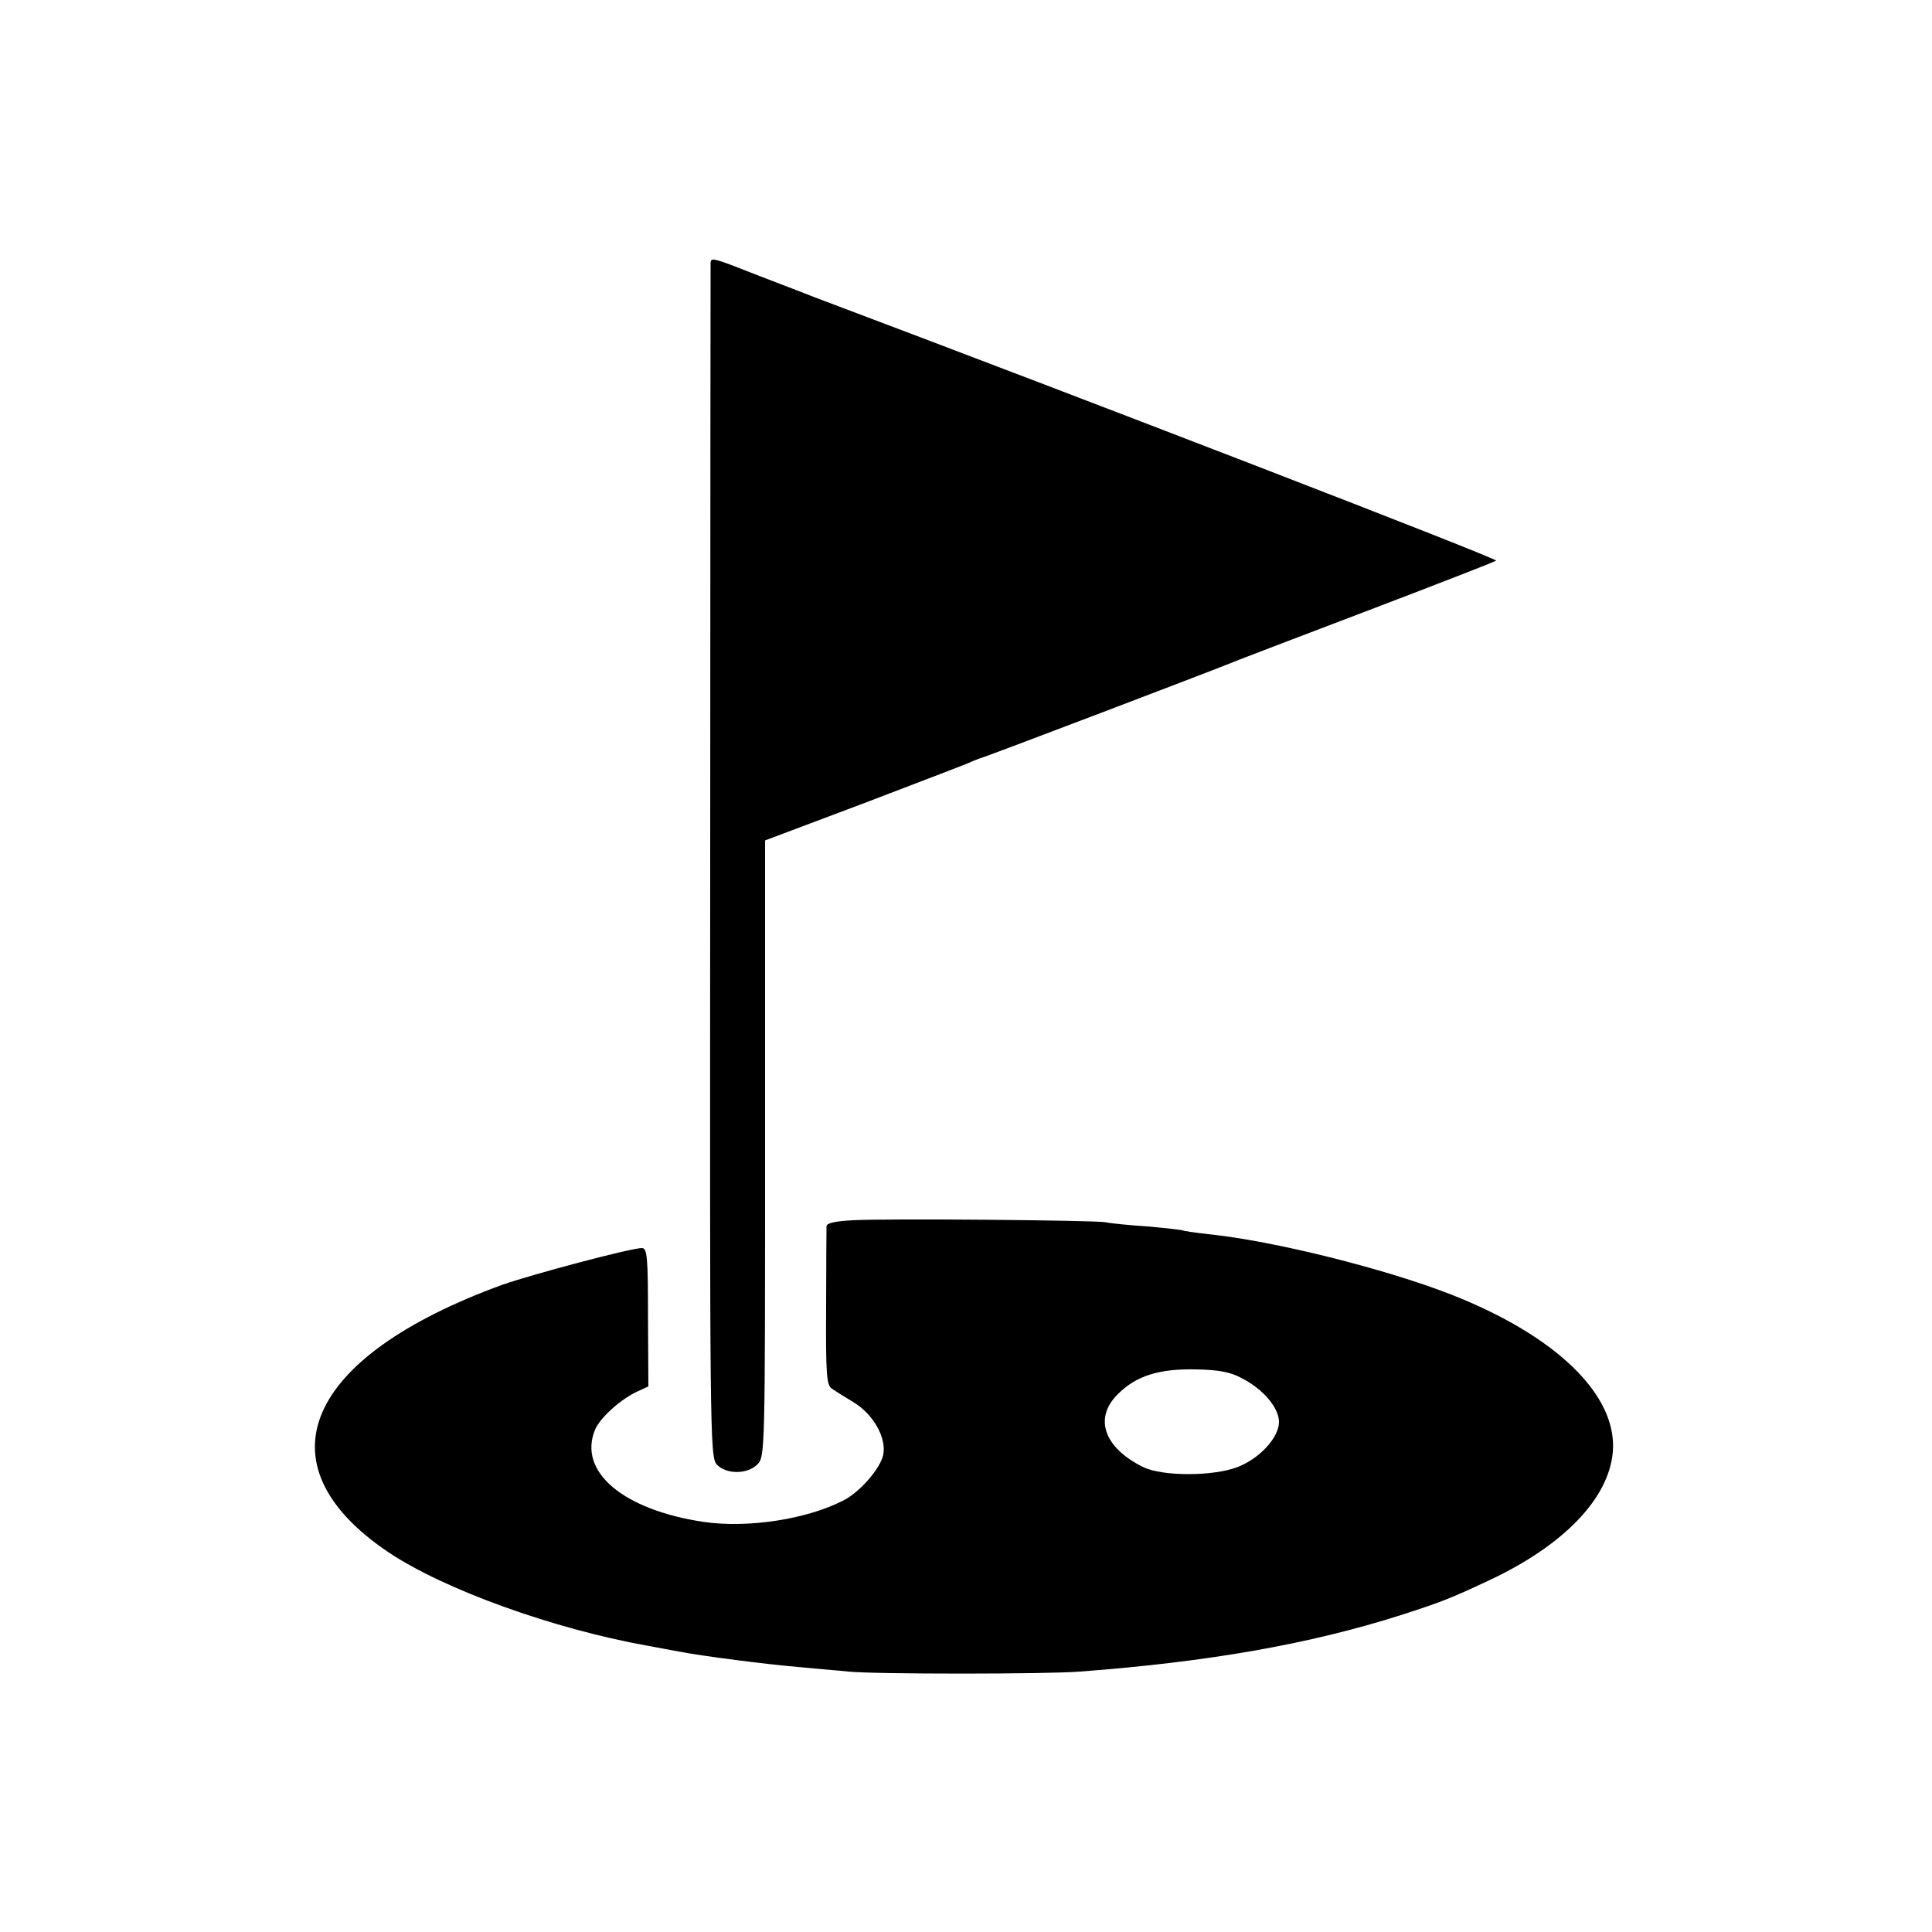 <?xml version="1.0" standalone="no"?>
<!DOCTYPE svg PUBLIC "-//W3C//DTD SVG 20010904//EN"
 "http://www.w3.org/TR/2001/REC-SVG-20010904/DTD/svg10.dtd">
<svg version="1.0" xmlns="http://www.w3.org/2000/svg"
 width="500pt" height="500pt" viewBox="0 0 500 500"
 preserveAspectRatio="xMidYMid meet">
<g transform="translate(0,500) scale(0.1,-0.1)"
fill="#000000" stroke="none">
<path d="M1839 4319 c0 -8 -1 -706 -1 -1551 -1 -1473 -1 -1539 17 -1558 24
-26 79 -26 105 0 20 20 20 33 20 818 l0 797 263 99 c144 55 267 102 272 105 6
3 15 6 20 8 11 2 609 230 640 243 11 5 171 66 355 136 184 70 338 130 342 133
6 5 -1058 416 -1762 681 -25 10 -88 34 -140 54 -127 50 -130 51 -131 35z"/>
<path d="M2208 1842 c-44 -2 -68 -7 -69 -15 0 -7 -1 -102 -1 -211 -1 -172 1
-201 15 -210 9 -6 34 -22 56 -35 51 -31 85 -91 77 -135 -7 -36 -60 -97 -103
-119 -95 -49 -246 -72 -360 -56 -210 31 -328 130 -283 239 13 31 67 80 112
100 l26 12 -1 179 c0 157 -2 179 -16 179 -29 0 -284 -68 -361 -95 -513 -187
-632 -465 -295 -692 143 -96 425 -198 670 -242 33 -6 70 -13 81 -15 62 -12
224 -33 319 -41 39 -4 93 -8 120 -11 68 -7 514 -7 600 0 333 25 594 71 830
146 105 34 129 43 235 93 189 90 304 210 314 330 12 146 -146 300 -419 407
-172 67 -460 139 -628 156 -34 4 -64 8 -67 10 -3 1 -44 6 -90 10 -47 3 -96 8
-110 11 -32 5 -564 10 -652 5z m1008 -410 c54 -28 94 -76 94 -112 0 -40 -50
-95 -108 -117 -63 -24 -193 -24 -243 0 -102 50 -129 127 -66 189 48 48 107 66
202 64 60 -1 91 -7 121 -24z"/>
</g>
</svg>
